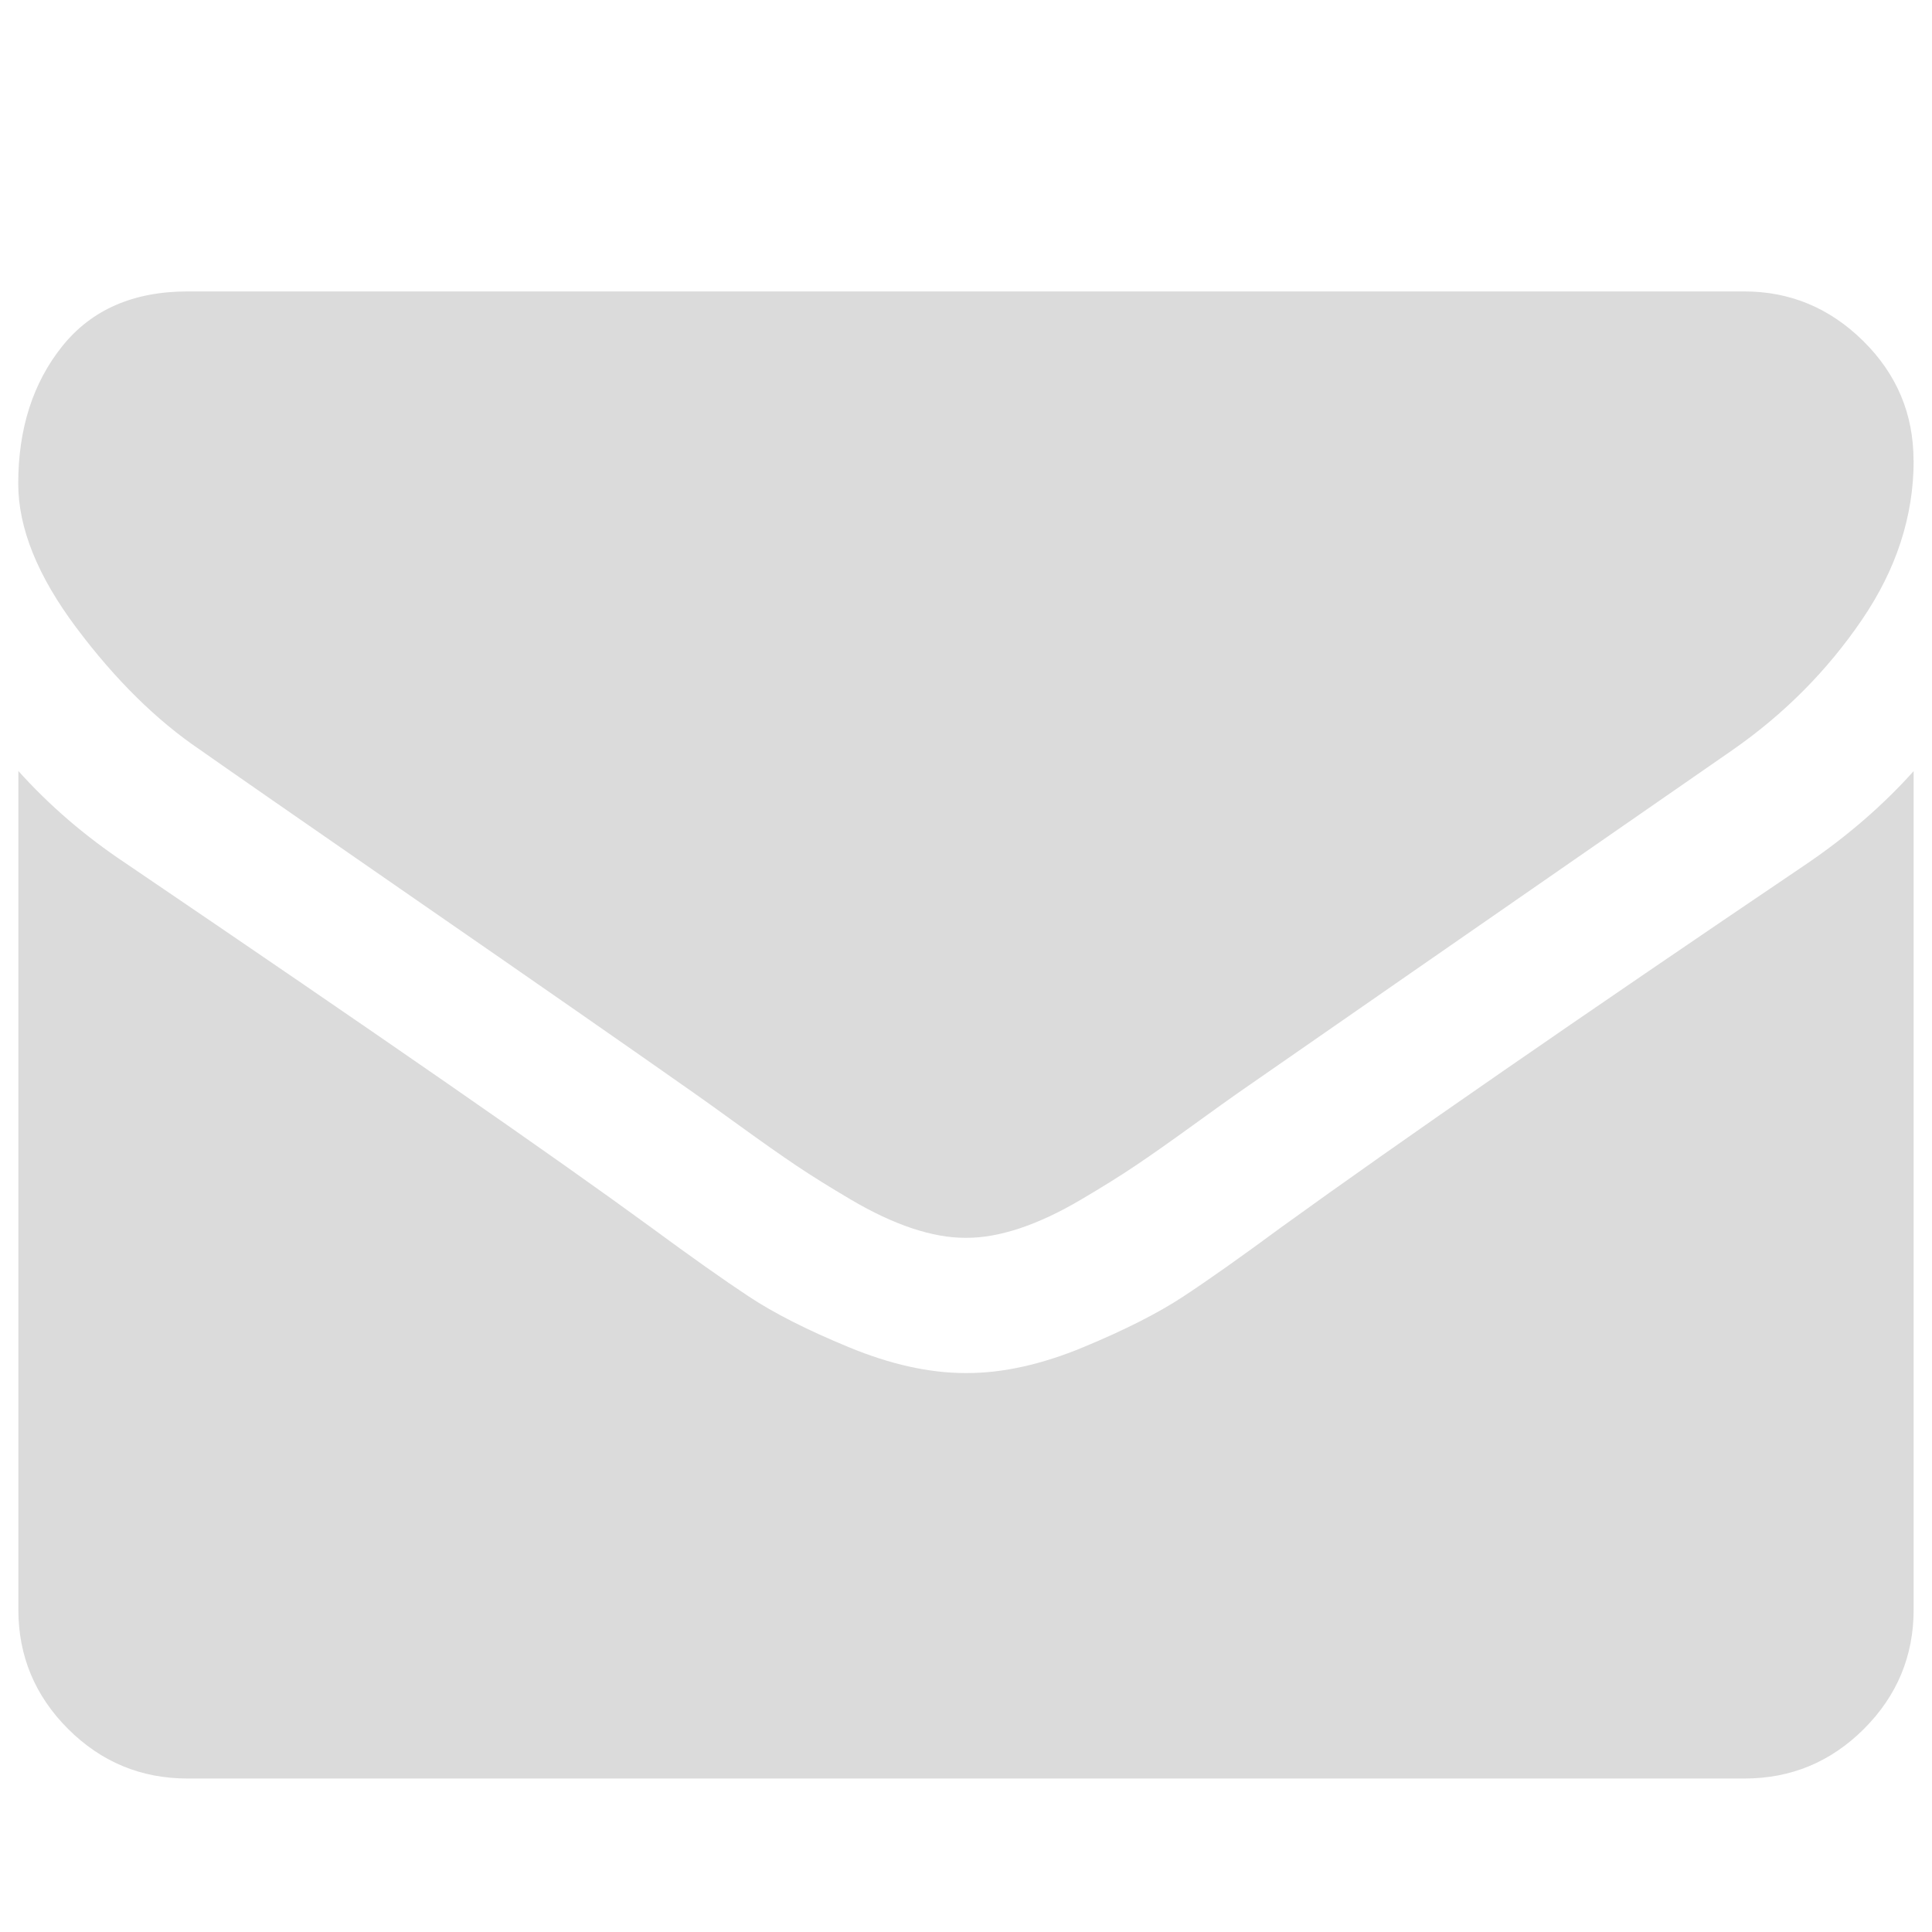 <?xml version="1.0" encoding="UTF-8" standalone="no"?>
<!DOCTYPE svg PUBLIC "-//W3C//DTD SVG 1.1//EN" "http://www.w3.org/Graphics/SVG/1.1/DTD/svg11.dtd">
<svg xmlns="http://www.w3.org/2000/svg" xmlns:xlink="http://www.w3.org/1999/xlink" width="32" height="32" style="fill-rule:evenodd;clip-rule:evenodd;stroke-linejoin:round;stroke-miterlimit:1.414;" version="1.1" viewBox="0 0 32 32" xml:space="preserve">
    <path d="M31.696,12.77l0,13.889c0,0.77 -0.275,1.429 -0.823,1.977c-0.549,0.548 -1.209,0.822 -1.98,0.822l-25.786,0c-0.771,0 -1.431,-0.274 -1.98,-0.822c-0.548,-0.548 -0.823,-1.207 -0.823,-1.977l0,-13.889c0.514,0.572 1.104,1.079 1.77,1.523c4.227,2.868 7.129,4.88 8.706,6.034c0.666,0.49 1.206,0.872 1.621,1.146c0.414,0.275 0.966,0.555 1.656,0.84c0.689,0.285 1.331,0.428 1.926,0.429l0.036,0c0.595,0 1.238,-0.143 1.926,-0.429c0.689,-0.286 1.241,-0.566 1.656,-0.84c0.415,-0.273 0.956,-0.655 1.621,-1.146c1.985,-1.434 4.893,-3.445 8.724,-6.034c0.665,-0.455 1.249,-0.962 1.752,-1.523l-0.002,0Zm0,-5.142c0,0.921 -0.286,1.802 -0.859,2.641c-0.572,0.839 -1.284,1.556 -2.137,2.151c-4.391,3.043 -7.124,4.938 -8.198,5.685c-0.117,0.082 -0.366,0.259 -0.745,0.534c-0.379,0.274 -0.694,0.496 -0.946,0.665c-0.251,0.169 -0.554,0.358 -0.911,0.568c-0.356,0.21 -0.692,0.367 -1.007,0.472c-0.316,0.105 -0.608,0.158 -0.876,0.158l-0.036,0c-0.268,0 -0.56,-0.053 -0.876,-0.158c-0.315,-0.105 -0.651,-0.262 -1.007,-0.472c-0.357,-0.21 -0.66,-0.399 -0.911,-0.568c-0.252,-0.169 -0.567,-0.391 -0.946,-0.665c-0.379,-0.275 -0.628,-0.452 -0.745,-0.534c-1.062,-0.747 -2.592,-1.811 -4.59,-3.192c-1.997,-1.382 -3.194,-2.213 -3.591,-2.493c-0.724,-0.49 -1.407,-1.164 -2.049,-2.021c-0.643,-0.857 -0.964,-1.653 -0.964,-2.388c0,-0.91 0.243,-1.668 0.727,-2.274c0.485,-0.606 1.177,-0.909 2.076,-0.91l25.786,0c0.759,0 1.416,0.274 1.971,0.822c0.554,0.548 0.832,1.207 0.832,1.977l0.002,0.002Z" style="fill:#dbdbdb;"/>
</svg>

